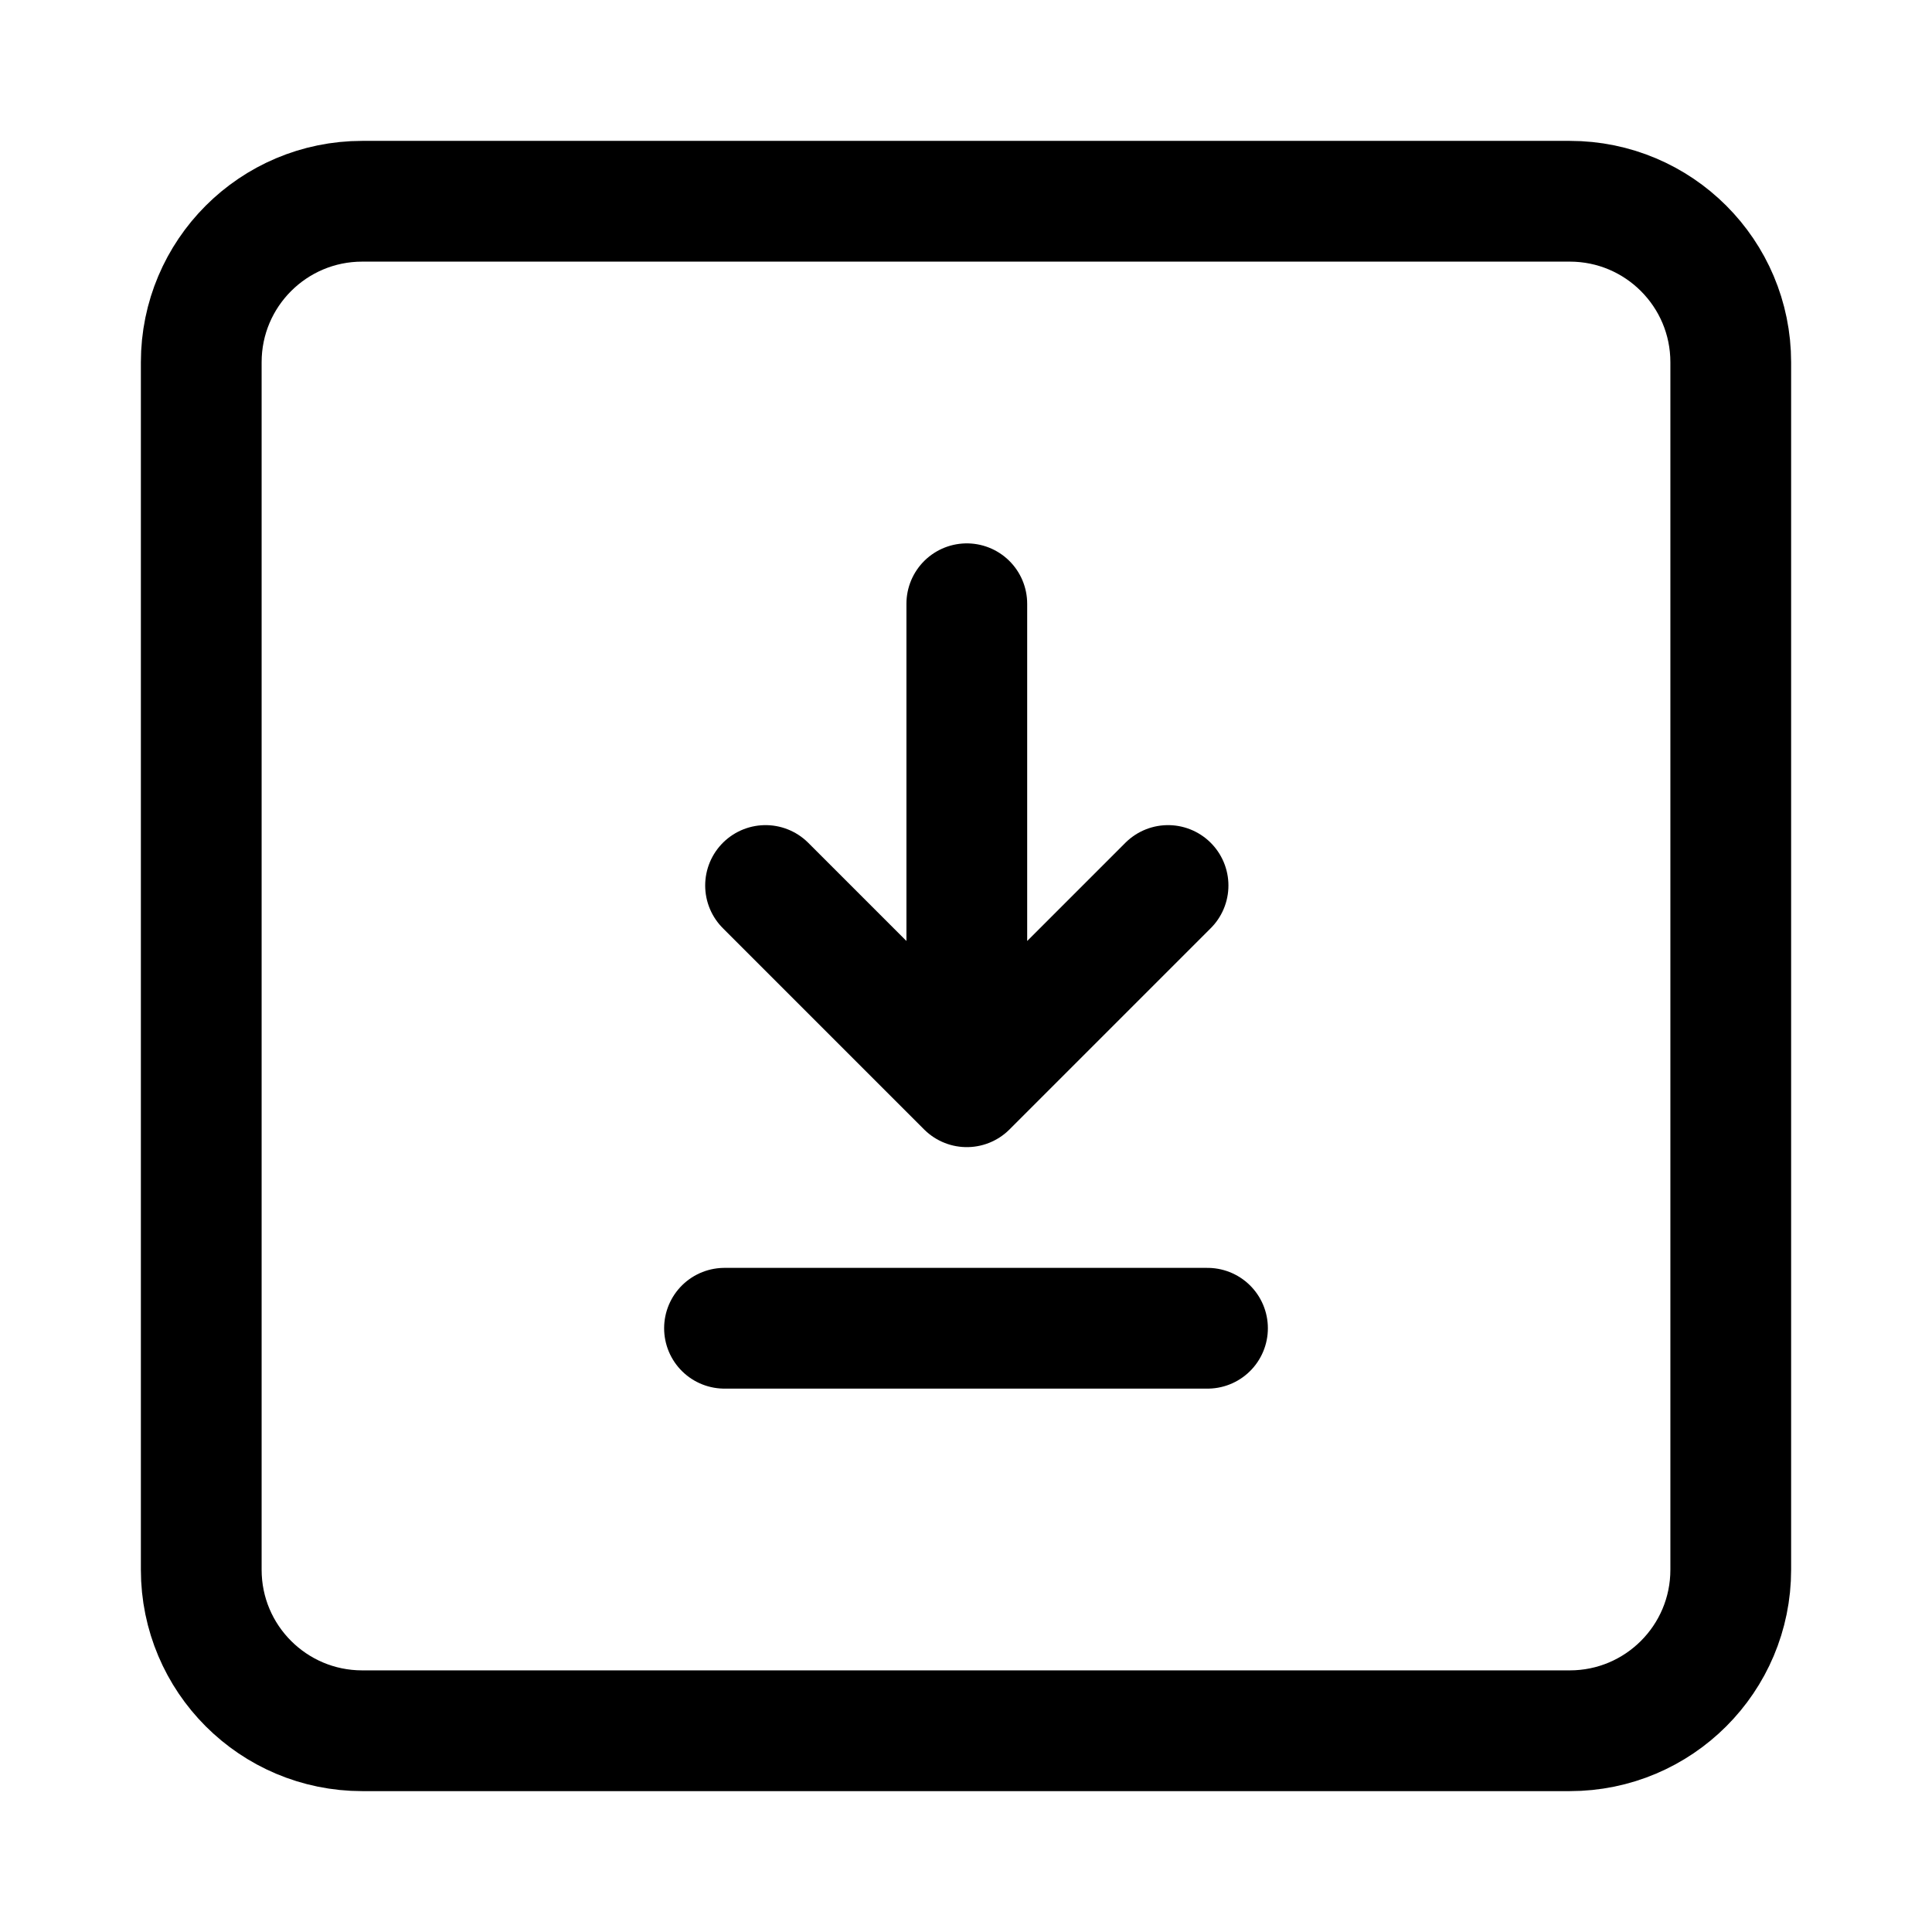 <svg width="24" height="24" viewBox="0 0 24 24" fill="none" xmlns="http://www.w3.org/2000/svg">
    <path d="M21.5 4.5C21.5 3.395 20.605 2.5 19.5 2.5H4.5C3.395 2.5 2.5 3.395 2.5 4.5V19.5C2.5 20.605 3.395 21.5 4.5 21.5H19.5C20.605 21.5 21.5 20.605 21.5 19.5V4.5Z" stroke="currentColor" stroke-width="1.5" stroke-linejoin="round"/>
    <path d="M9.51 11L12.01 13.5L14.51 11M12.01 7.5V12.891M9 16.5H15" stroke="currentColor" stroke-width="1.5" stroke-linecap="round" stroke-linejoin="round"/>
</svg>
